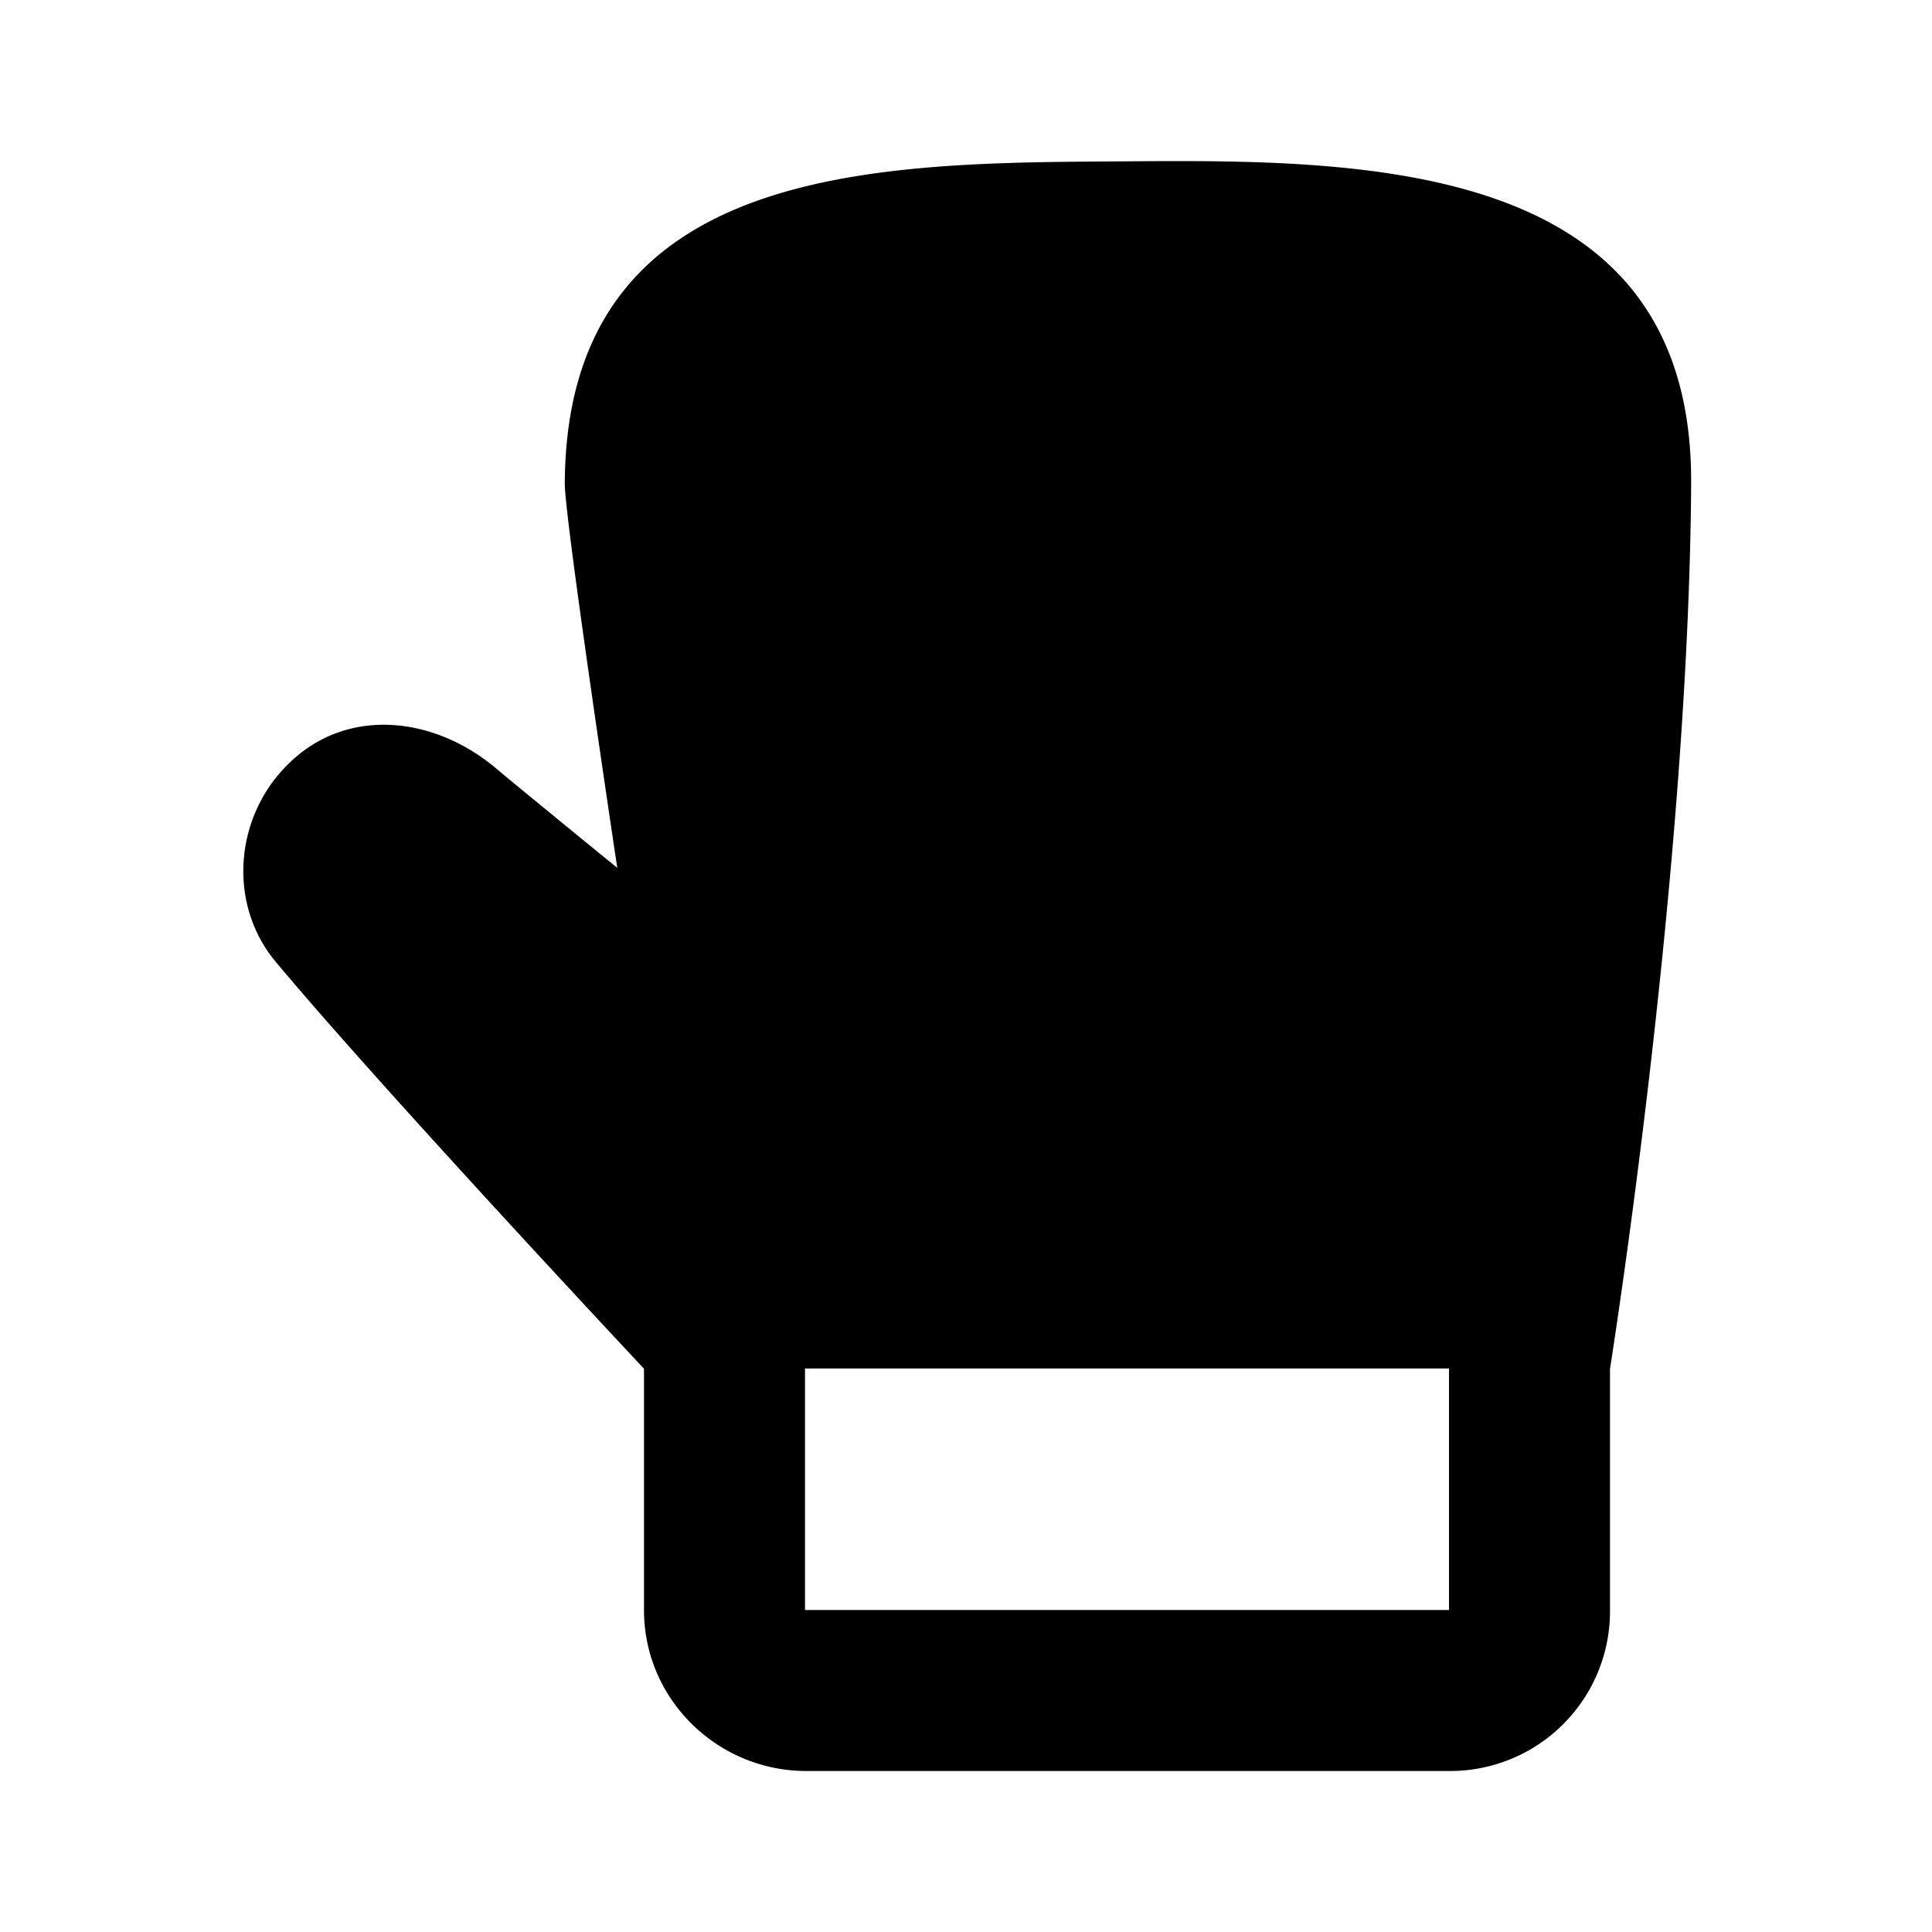 <svg xmlns="http://www.w3.org/2000/svg" viewBox="0 0 24 24"><path d="M14.016 2.004c-3.043.02-6.98-.024-7 4-.004.422.652 4.777.652 4.777S6.484 9.816 6.156 9.54c-.773-.648-1.855-.762-2.574-.05-.672.656-.758 1.745-.152 2.464C4.793 13.582 8 17.003 8 17.003v3C8 21.106 8.91 22 10.016 22h8A1.985 1.985 0 0 0 20 20.004v-3s.98-6.145 1.008-11c.02-4-3.992-4.024-6.992-4zM18 20h-8v-3h8z"/></svg>
